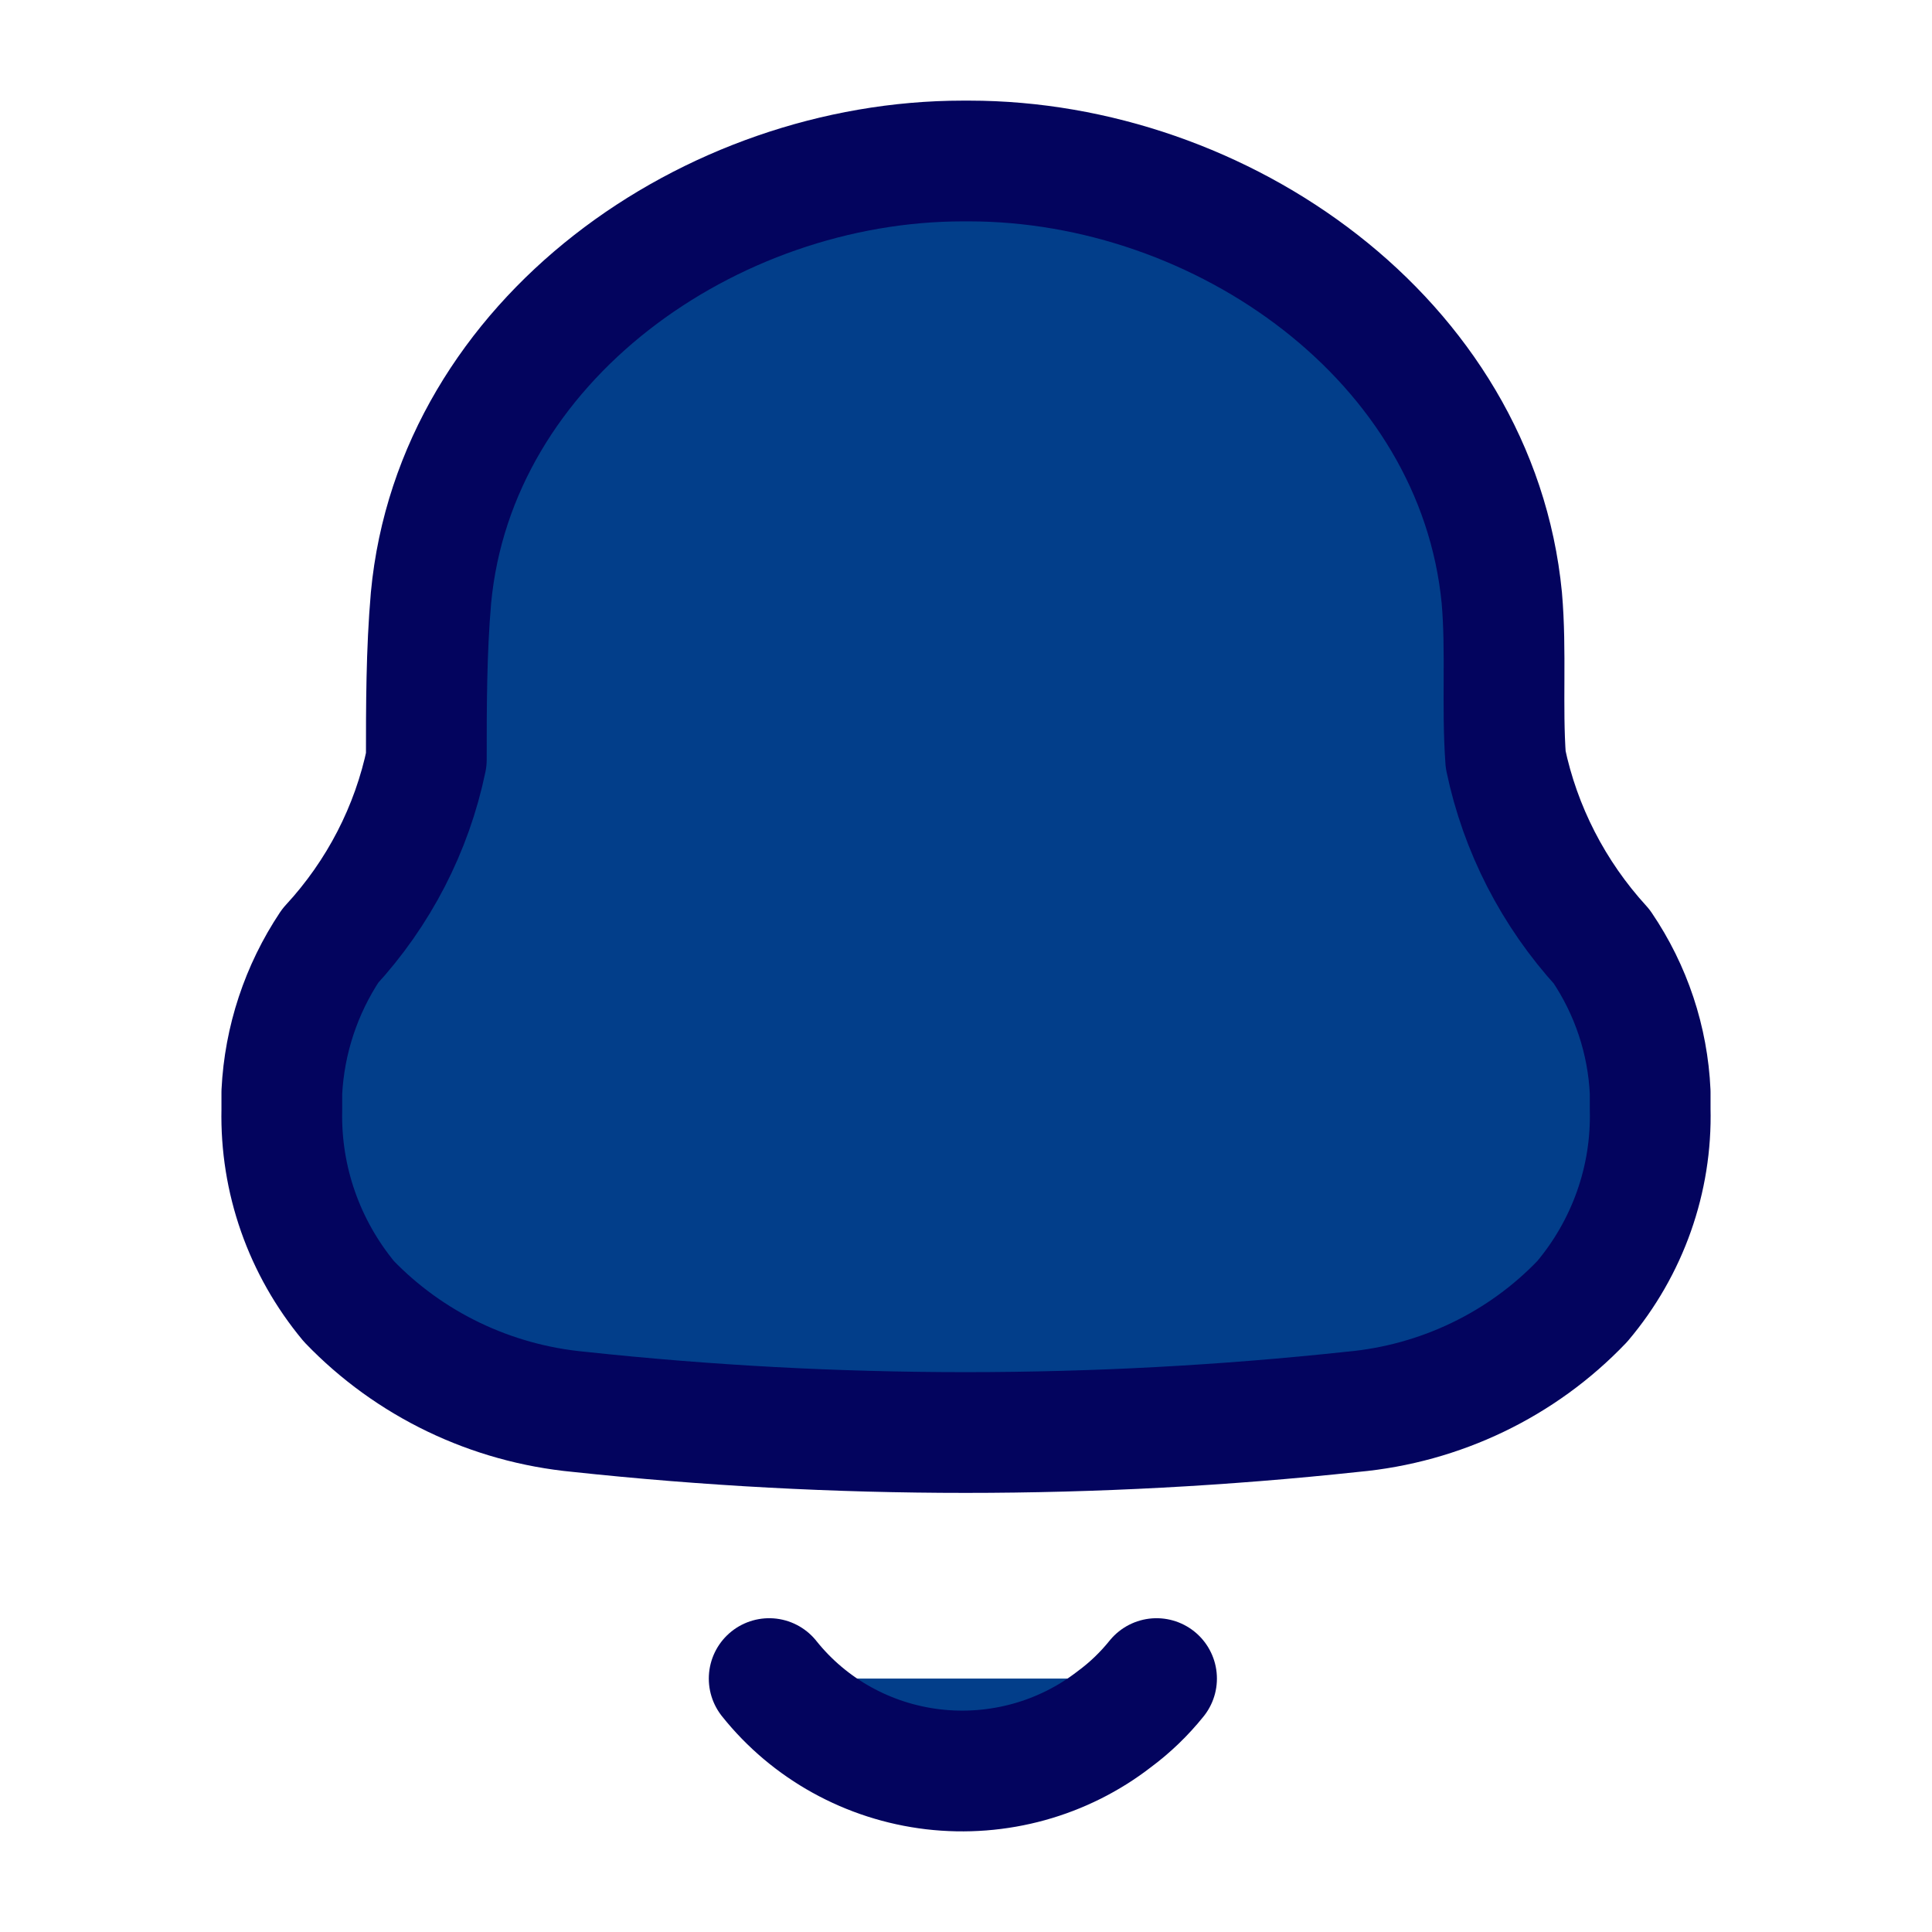 <svg xmlns="http://www.w3.org/2000/svg" viewBox="0 0 24 24" id="notification"><g fill="none" fill-rule="evenodd" stroke="#03045e" stroke-linecap="round" stroke-linejoin="round" stroke-width="1.5" transform="translate(3.5 2)" class="colorStroke200e32 svgStroke"><path d="M.001 11.787L.001 11.568C.033 10.92.241 10.292.602 9.75 1.205 9.097 1.617 8.298 1.796 7.436 1.796 6.77 1.796 6.094 1.854 5.427 2.155 2.218 5.327 3.37507799e-14 8.461 3.37507799e-14L8.539 3.37507799e-14C11.672 3.37507799e-14 14.845 2.218 15.156 5.427 15.214 6.094 15.156 6.77 15.204 7.436 15.385 8.3 15.797 9.102 16.397 9.759 16.762 10.297 16.97 10.923 16.999 11.568L16.999 11.778C17.021 12.648 16.721 13.497 16.155 14.167 15.407 14.951 14.392 15.439 13.302 15.538 10.107 15.881 6.883 15.881 3.688 15.538 2.599 15.435 1.586 14.948.835 14.167.278 13.496-.018 12.653.001 11.787zM6.055 18.852C6.554 19.478 7.287 19.884 8.092 19.979 8.897 20.073 9.707 19.849 10.343 19.356 10.539 19.211 10.715 19.041 10.867 18.852" fill="#023e8a" class="color000000 svgShape"></path></g></svg>